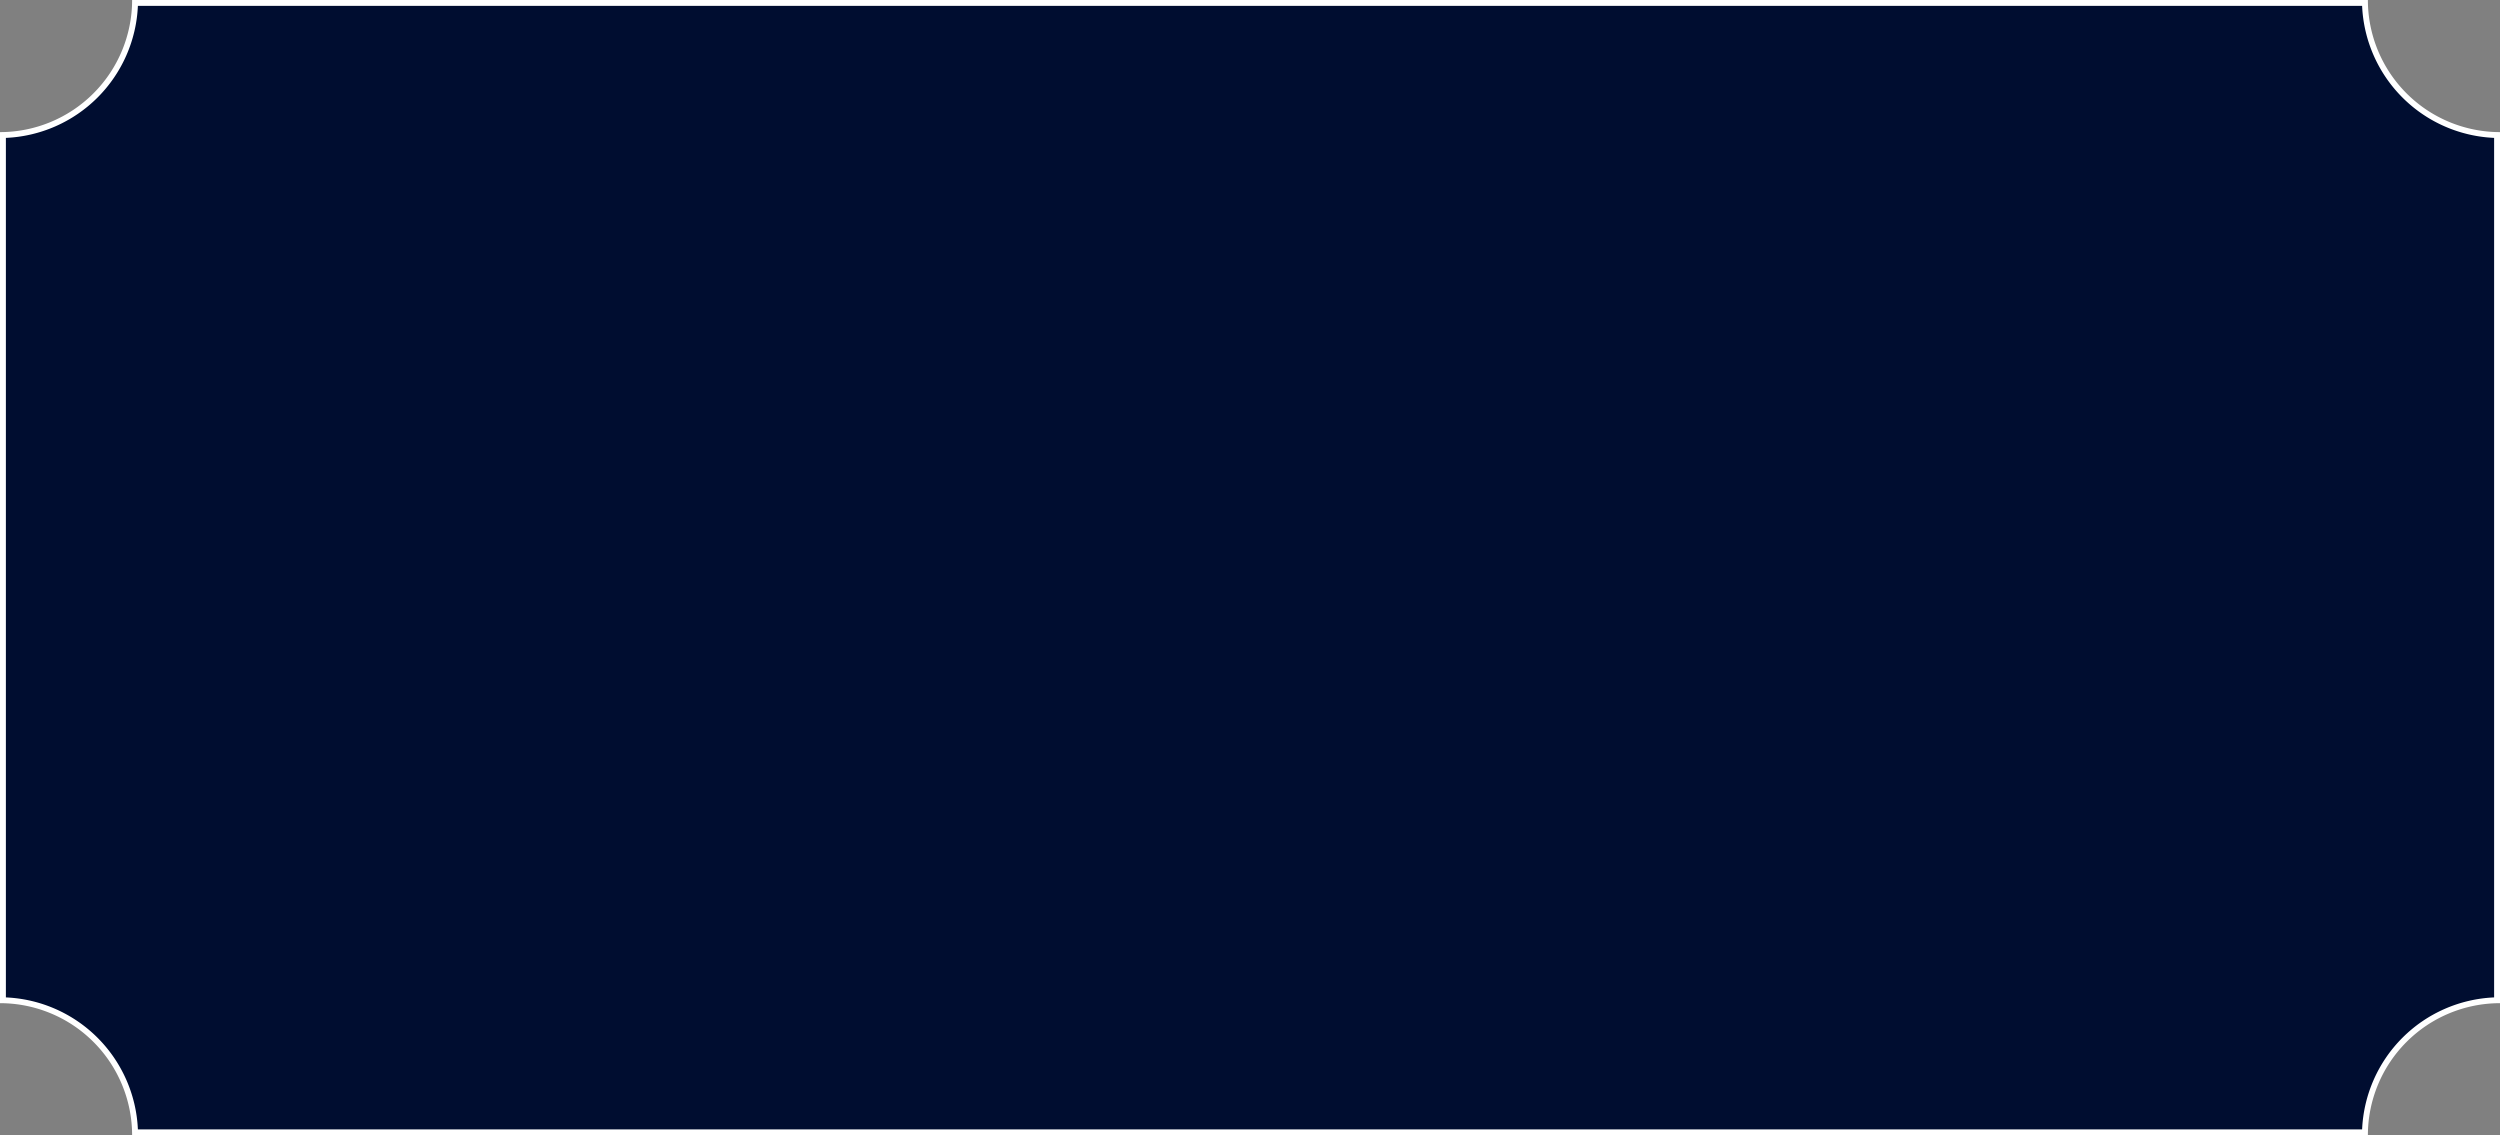 <svg id="Layer_1" data-name="Layer 1" xmlns="http://www.w3.org/2000/svg" viewBox="0 0 425 193"><rect x="0" y="0" width="425" height="193" fill="#808080" stroke="none"/><defs><style>.cls-1{fill:#000d30;}.cls-2{fill:#fff;}</style></defs><path class="cls-1" d="M133,331.5a23,23,0,0,0-22.45-22.45V162A23,23,0,0,0,133,139.5h379.1A23,23,0,0,0,534.5,162v147.1a23,23,0,0,0-22.45,22.45Z" transform="translate(-110 -139)"/><path class="cls-2" d="M511.56,140A23.49,23.49,0,0,0,534,162.44V308.56A23.49,23.49,0,0,0,511.56,331H133.44A23.49,23.49,0,0,0,111,308.56V162.44A23.49,23.49,0,0,0,133.44,140H511.56m1-1H132.46A22.47,22.47,0,0,1,110,161.46V309.54A22.47,22.47,0,0,1,132.46,332H512.54A22.47,22.47,0,0,1,535,309.54V161.46A22.47,22.47,0,0,1,512.54,139Z" transform="translate(-110 -139)"/></svg>
